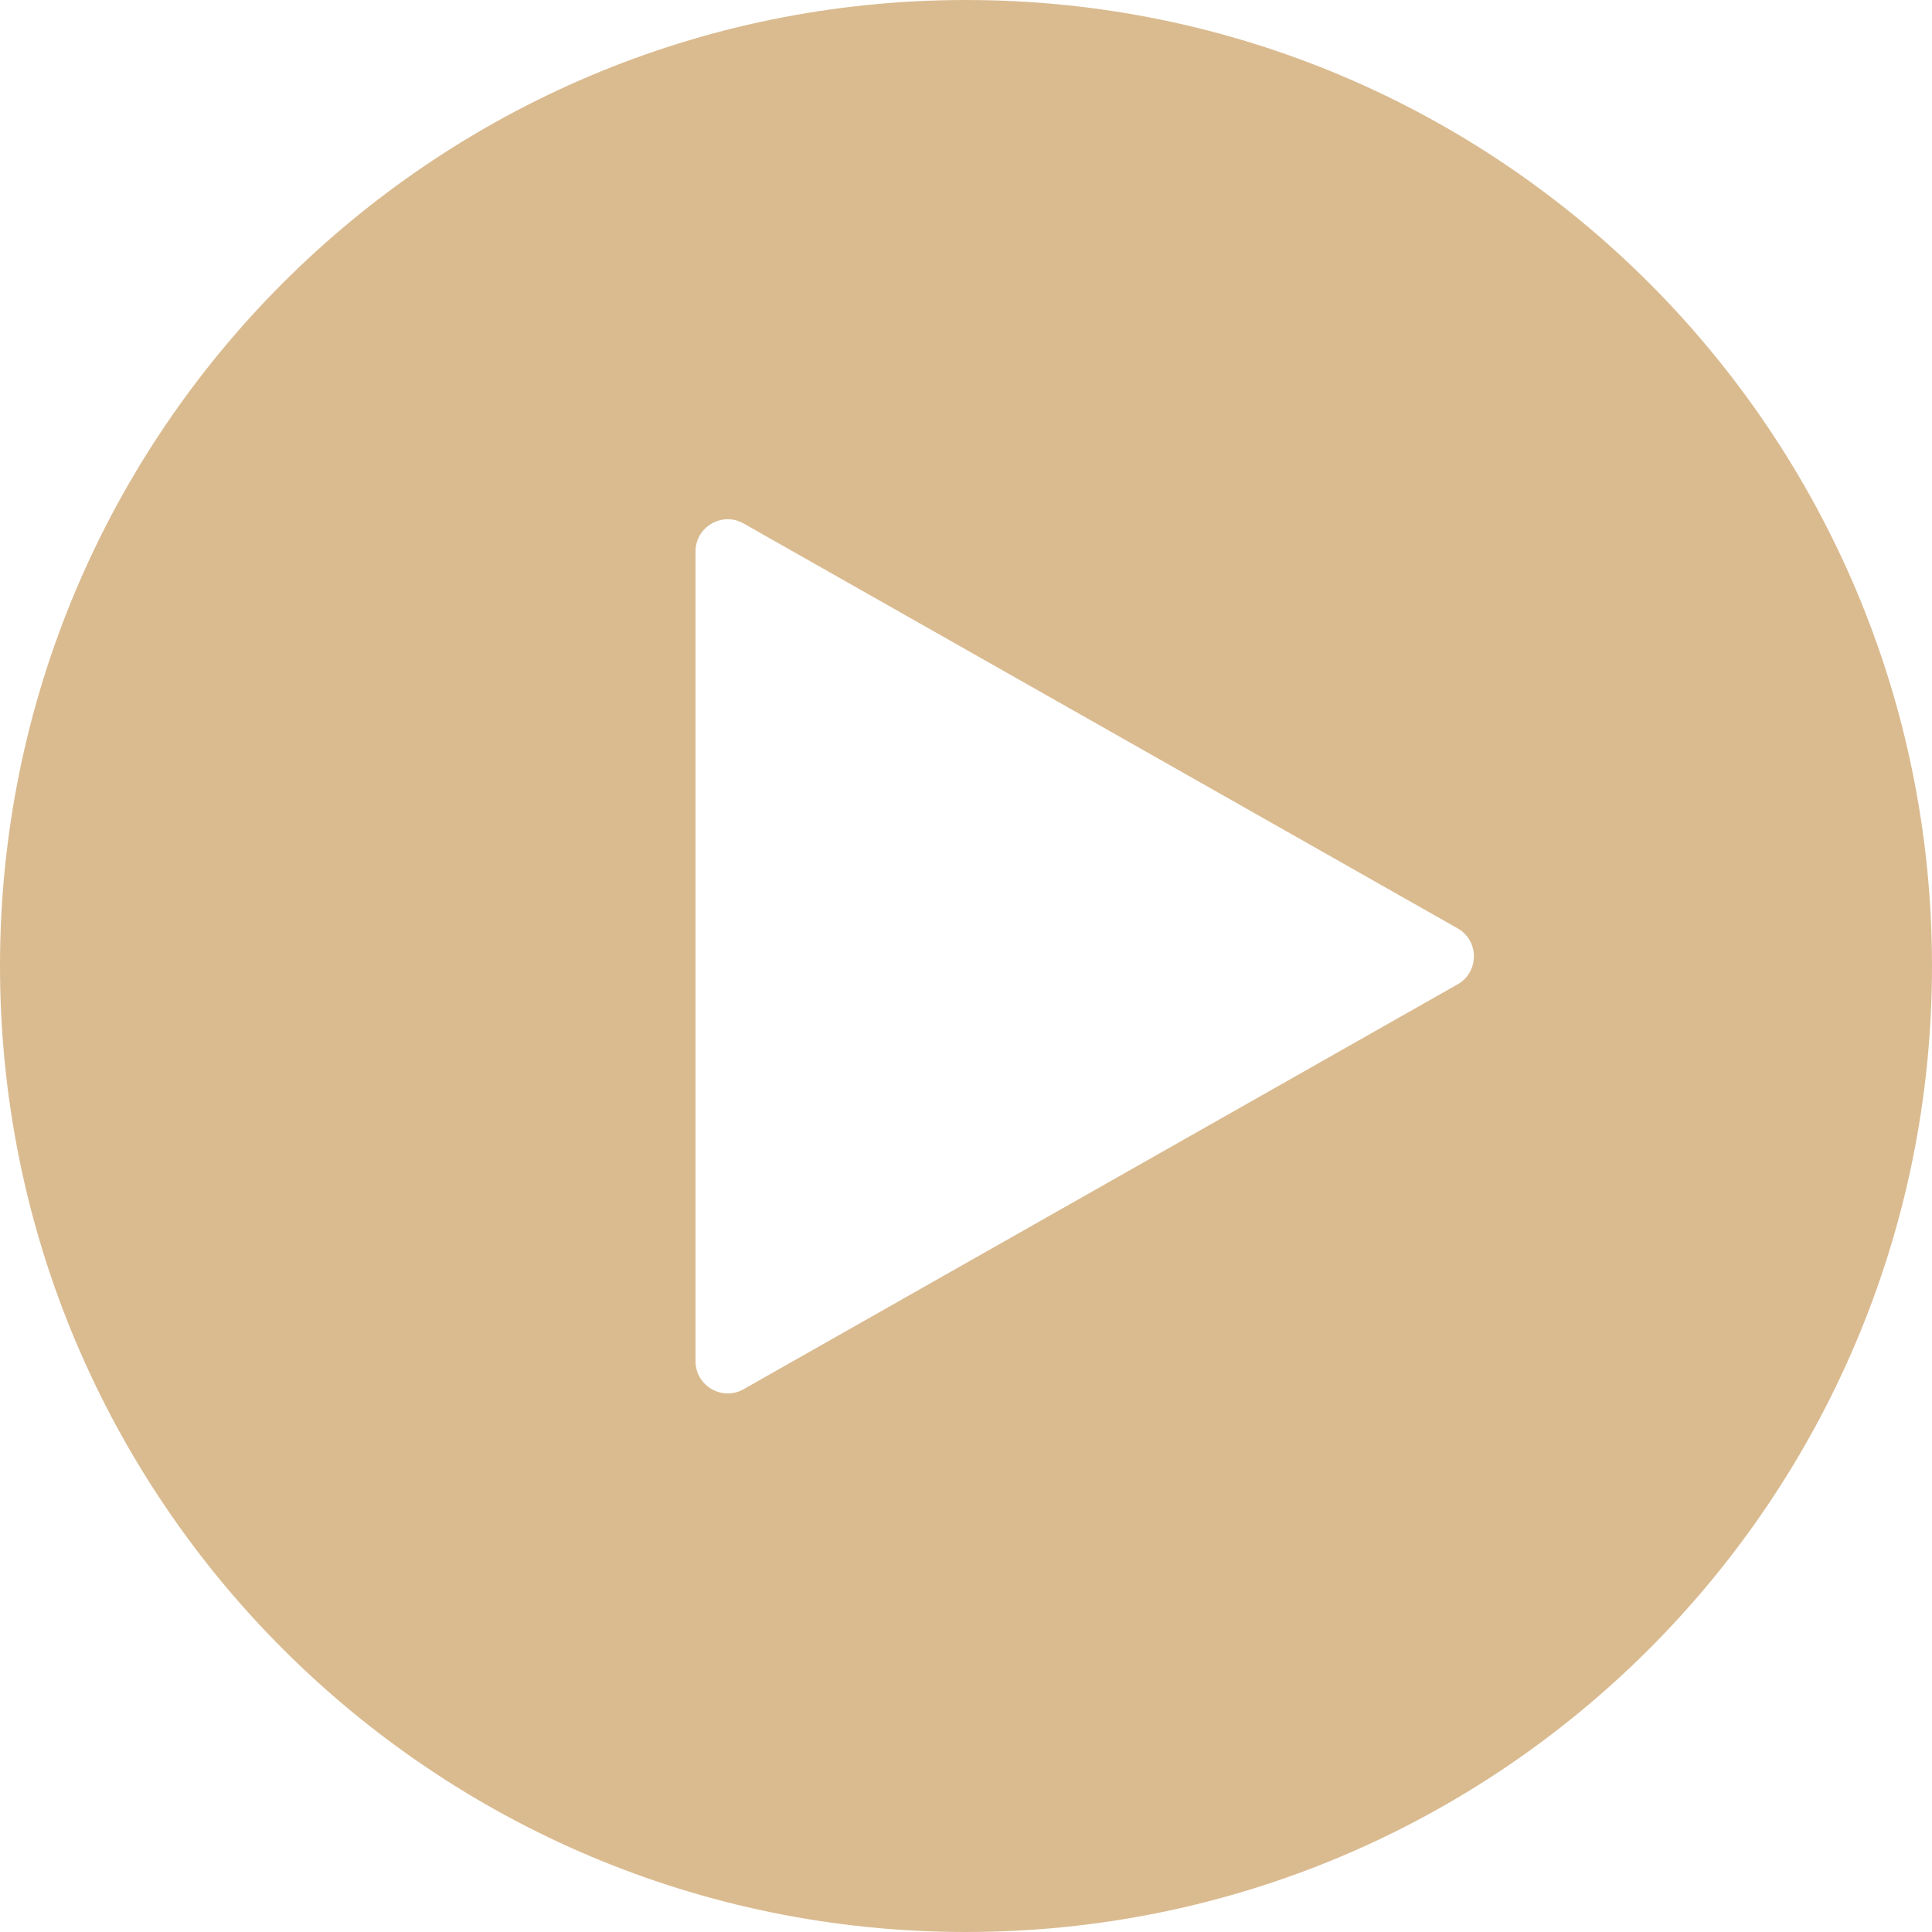 <svg width="60" height="60" viewBox="0 0 60 60" fill="none" xmlns="http://www.w3.org/2000/svg">
<path fill-rule="evenodd" clip-rule="evenodd" d="M30 60C46.569 60 60 46.569 60 30C60 13.431 46.569 0 30 0C13.431 0 0 13.431 0 30C0 46.569 13.431 60 30 60ZM45.266 30.57C45.942 30.187 45.942 29.213 45.266 28.83L23.093 16.257C22.427 15.879 21.6 16.361 21.6 17.127L21.6 42.273C21.6 43.039 22.427 43.521 23.093 43.143L45.266 30.57Z" fill="#DABB90"/>
</svg>
